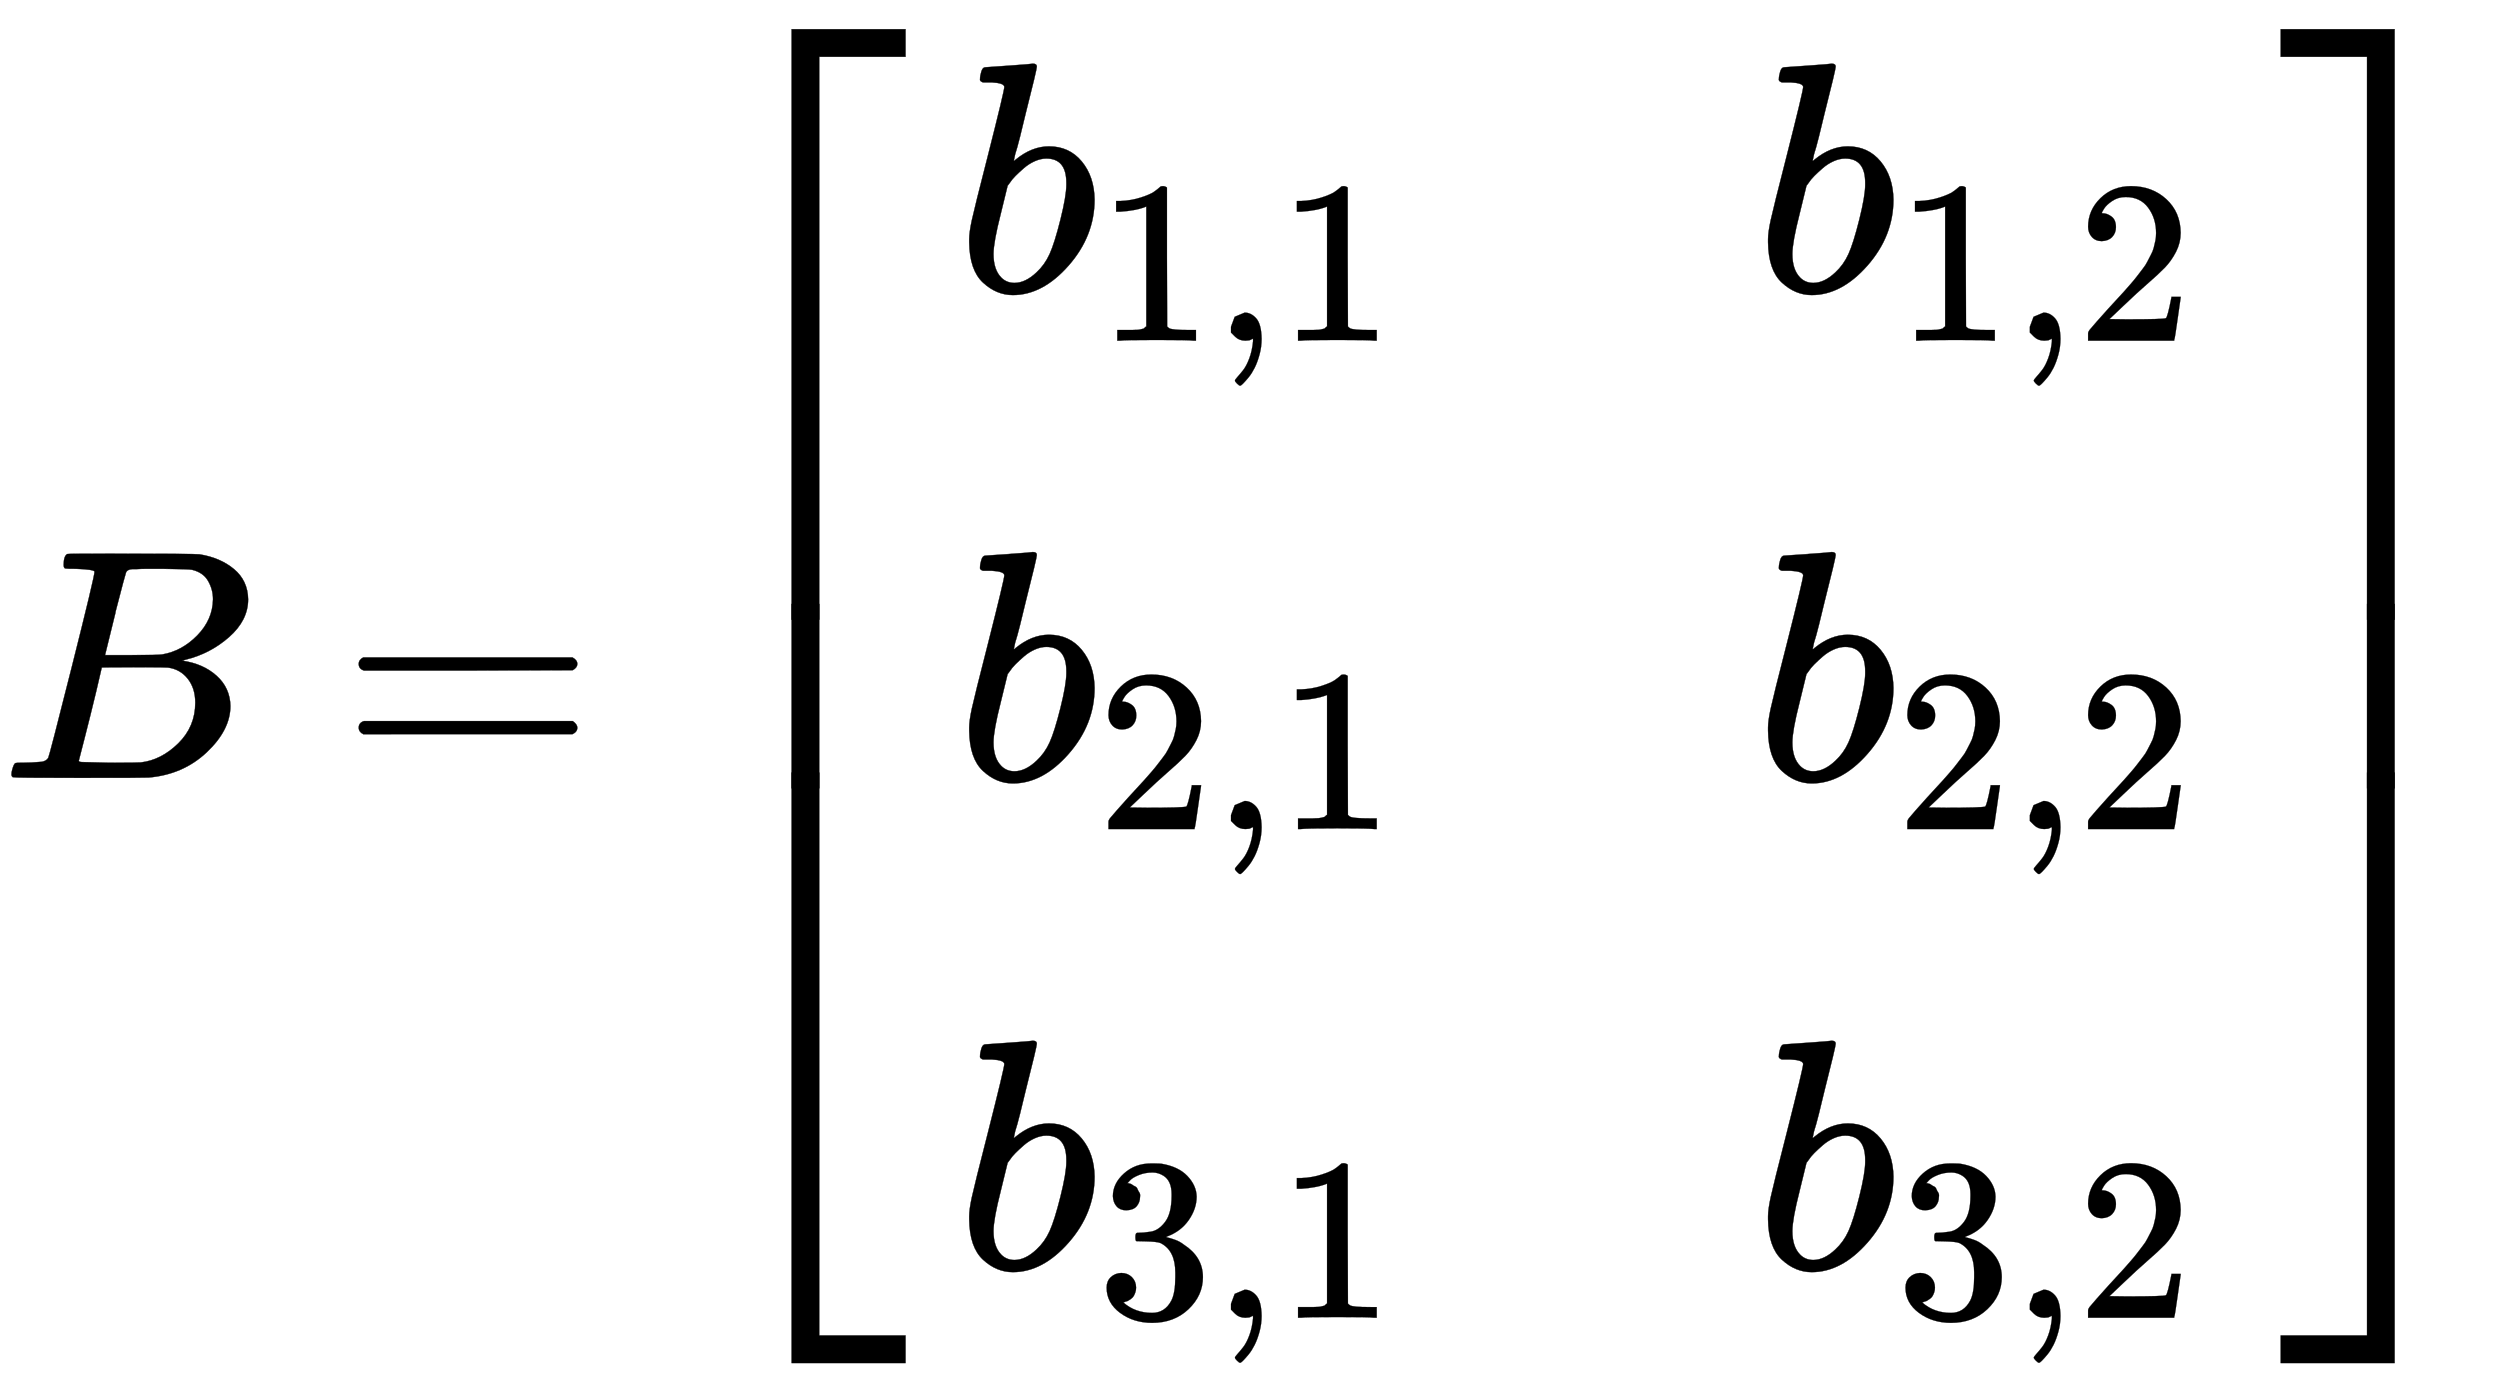 <svg xmlns="http://www.w3.org/2000/svg" xmlns:xlink="http://www.w3.org/1999/xlink" style="vertical-align:-4.38ex" width="17.691ex" height="9.884ex" viewBox="0 -2370 7617.1 4255.7"><defs><path id="j" stroke-width="1" d="M127 463q-27 0-42 17t-16 44q0 55 48 98t116 43q35 0 44-1 74-12 113-53t40-89q0-52-34-101t-94-71l-3-2q0-1 9-3t29-9 38-21q82-53 82-140 0-79-62-138T238-22q-80 0-138 43T42 130q0 28 18 45t45 18q28 0 46-18t18-45q0-11-3-20t-7-16-11-12-12-8-10-4-8-3l-4-1q51-45 124-45 55 0 83 53 17 33 17 101v20q0 95-64 127-15 6-61 7l-42 1-3 2q-2 3-2 16 0 18 8 18 28 0 58 5 34 5 62 42t28 112v8q0 57-35 79-22 14-47 14-32 0-59-11t-38-23-11-12h3q3-1 8-2t10-5 12-7 10-11 8-15 3-20q0-22-14-39t-45-18z"/><path id="a" stroke-width="1" d="M231 637q-27 0-32 1t-5 11q0 27 11 33 1 1 130 1 259 0 273-2 63-10 105-45t43-92q0-64-58-115t-133-69l-10-3q64-9 105-46t42-92q0-73-72-141T453 1q-7-1-211-1Q42 0 39 2q-4 3-4 8 0 7 2 14 5 19 10 21 4 1 15 1h6q27 0 60 3 14 3 19 12 3 4 72 278t69 289q0 7-57 9zm418-93q0 30-15 56t-49 34q-7 2-92 3h-42q-22 0-35-1h-13q-15-1-19-10-2-4-32-120 0-3-1-6l-31-126h81q81 0 93 2 60 10 107 58t48 110zm-54-315q0 44-23 73t-60 34q-6 1-83 1-118 0-119-1 0-2-17-73t-35-141l-18-70q0-4 12-4t81-2q89 0 96 1 62 7 114 58t52 124z"/><path id="f" stroke-width="1" d="M73 647q0 10 4 23t12 13q1 0 72 5t73 6q12 0 12-9t-34-143q-8-34-17-70t-15-54l-4-19q0-3 6 3 49 40 101 40 62 0 100-46t39-116q0-111-79-201T173-11q-50 0-91 38T40 150v9q0 21 8 58t49 197q50 197 50 209t-38 14H83q-3 0-7 3t-3 7zm263-322v6q0 74-61 74-17 0-35-8t-33-21-26-24-18-22l-6-8-21-86q-22-86-22-122 0-48 24-72 16-16 40-16 33 0 67 32 25 23 40 56t33 105q18 72 18 106z"/><path id="g" stroke-width="1" d="M213 578l-13-5q-14-5-40-10t-58-7H83v46h19q47 2 87 15t56 24 28 22q2 3 12 3 9 0 17-6V361l1-300q7-7 12-9t24-4 62-2h26V0h-11q-21 3-159 3-136 0-157-3H88v46h64q16 0 25 1t16 3 8 2 6 5 6 4v517z"/><path id="h" stroke-width="1" d="M78 35v25l16 43 43 18q28 0 50-25t23-88q0-35-9-68t-21-57-26-41-24-27-13-9q-4 0-13 9t-9 13q0 4 11 16t25 30 26 50 16 73V9l-1-1q-2-1-5-2t-6-3-9-2-12-1q-27 0-44 17z"/><path id="i" stroke-width="1" d="M109 429q-27 0-43 18t-16 44q0 71 53 123t132 52q91 0 152-56t62-145q0-43-20-82t-48-68-80-74q-36-31-100-92l-59-56 76-1q157 0 167 5 7 2 24 89v3h40v-3q-1-3-13-91T421 3V0H50v31q0 7 6 15t30 35q29 32 50 56 9 10 34 37t34 37 29 33 28 34 23 30 21 32 15 29 13 32 7 30 3 33q0 63-34 109t-97 46q-33 0-58-17t-35-33-10-19q0-1 5-1 18 0 37-14t19-46q0-25-16-42t-45-18z"/><path id="b" stroke-width="1" d="M56 347q0 13 14 20h637q15-8 15-20 0-11-14-19l-318-1H72q-16 5-16 20zm0-194q0 15 16 20h636q14-10 14-20 0-13-15-20H70q-14 7-14 20z"/><path id="c" stroke-width="1" d="M319-645v1799h347v-84H403V-645h-84z"/><path id="e" stroke-width="1" d="M319-644v1799h84V-560h263v-84H319z"/><path id="d" stroke-width="1" d="M319 0v602h84V0h-84z"/><path id="k" stroke-width="1" d="M0 1070v84h347V-645h-84v1715H0z"/><path id="m" stroke-width="1" d="M263-560v1715h84V-644H0v84h263z"/><path id="l" stroke-width="1" d="M263 0v602h84V0h-84z"/></defs><g fill="currentColor" stroke="currentColor" stroke-width="0" transform="scale(1 -1)"><use xlink:href="#a"/><use x="1037" xlink:href="#b"/><g transform="translate(2093 2282)"><use y="-1155" xlink:href="#c"/><use transform="matrix(1 0 0 .933 0 -2313.845)" xlink:href="#d"/><use y="-3421" xlink:href="#e"/></g><g transform="translate(2913 1482)"><use xlink:href="#f"/><g transform="matrix(.707 0 0 .707 429 -150)"><use xlink:href="#g"/><use x="500" xlink:href="#h"/><use x="779" xlink:href="#g"/></g></g><g transform="translate(2913 -6)"><use xlink:href="#f"/><g transform="matrix(.707 0 0 .707 429 -150)"><use xlink:href="#i"/><use x="500" xlink:href="#h"/><use x="779" xlink:href="#g"/></g></g><g transform="translate(2913 -1495)"><use xlink:href="#f"/><g transform="matrix(.707 0 0 .707 429 -150)"><use xlink:href="#j"/><use x="500" xlink:href="#h"/><use x="779" xlink:href="#g"/></g></g><g><g transform="translate(5347 1482)"><use xlink:href="#f"/><g transform="matrix(.707 0 0 .707 429 -150)"><use xlink:href="#g"/><use x="500" xlink:href="#h"/><use x="779" xlink:href="#i"/></g></g><g transform="translate(5347 -6)"><use xlink:href="#f"/><g transform="matrix(.707 0 0 .707 429 -150)"><use xlink:href="#i"/><use x="500" xlink:href="#h"/><use x="779" xlink:href="#i"/></g></g><g transform="translate(5347 -1495)"><use xlink:href="#f"/><g transform="matrix(.707 0 0 .707 429 -150)"><use xlink:href="#j"/><use x="500" xlink:href="#h"/><use x="779" xlink:href="#i"/></g></g></g><g transform="translate(6949 2282)"><use y="-1155" xlink:href="#k"/><use transform="matrix(1 0 0 .933 0 -2313.845)" xlink:href="#l"/><use y="-3421" xlink:href="#m"/></g></g></svg>